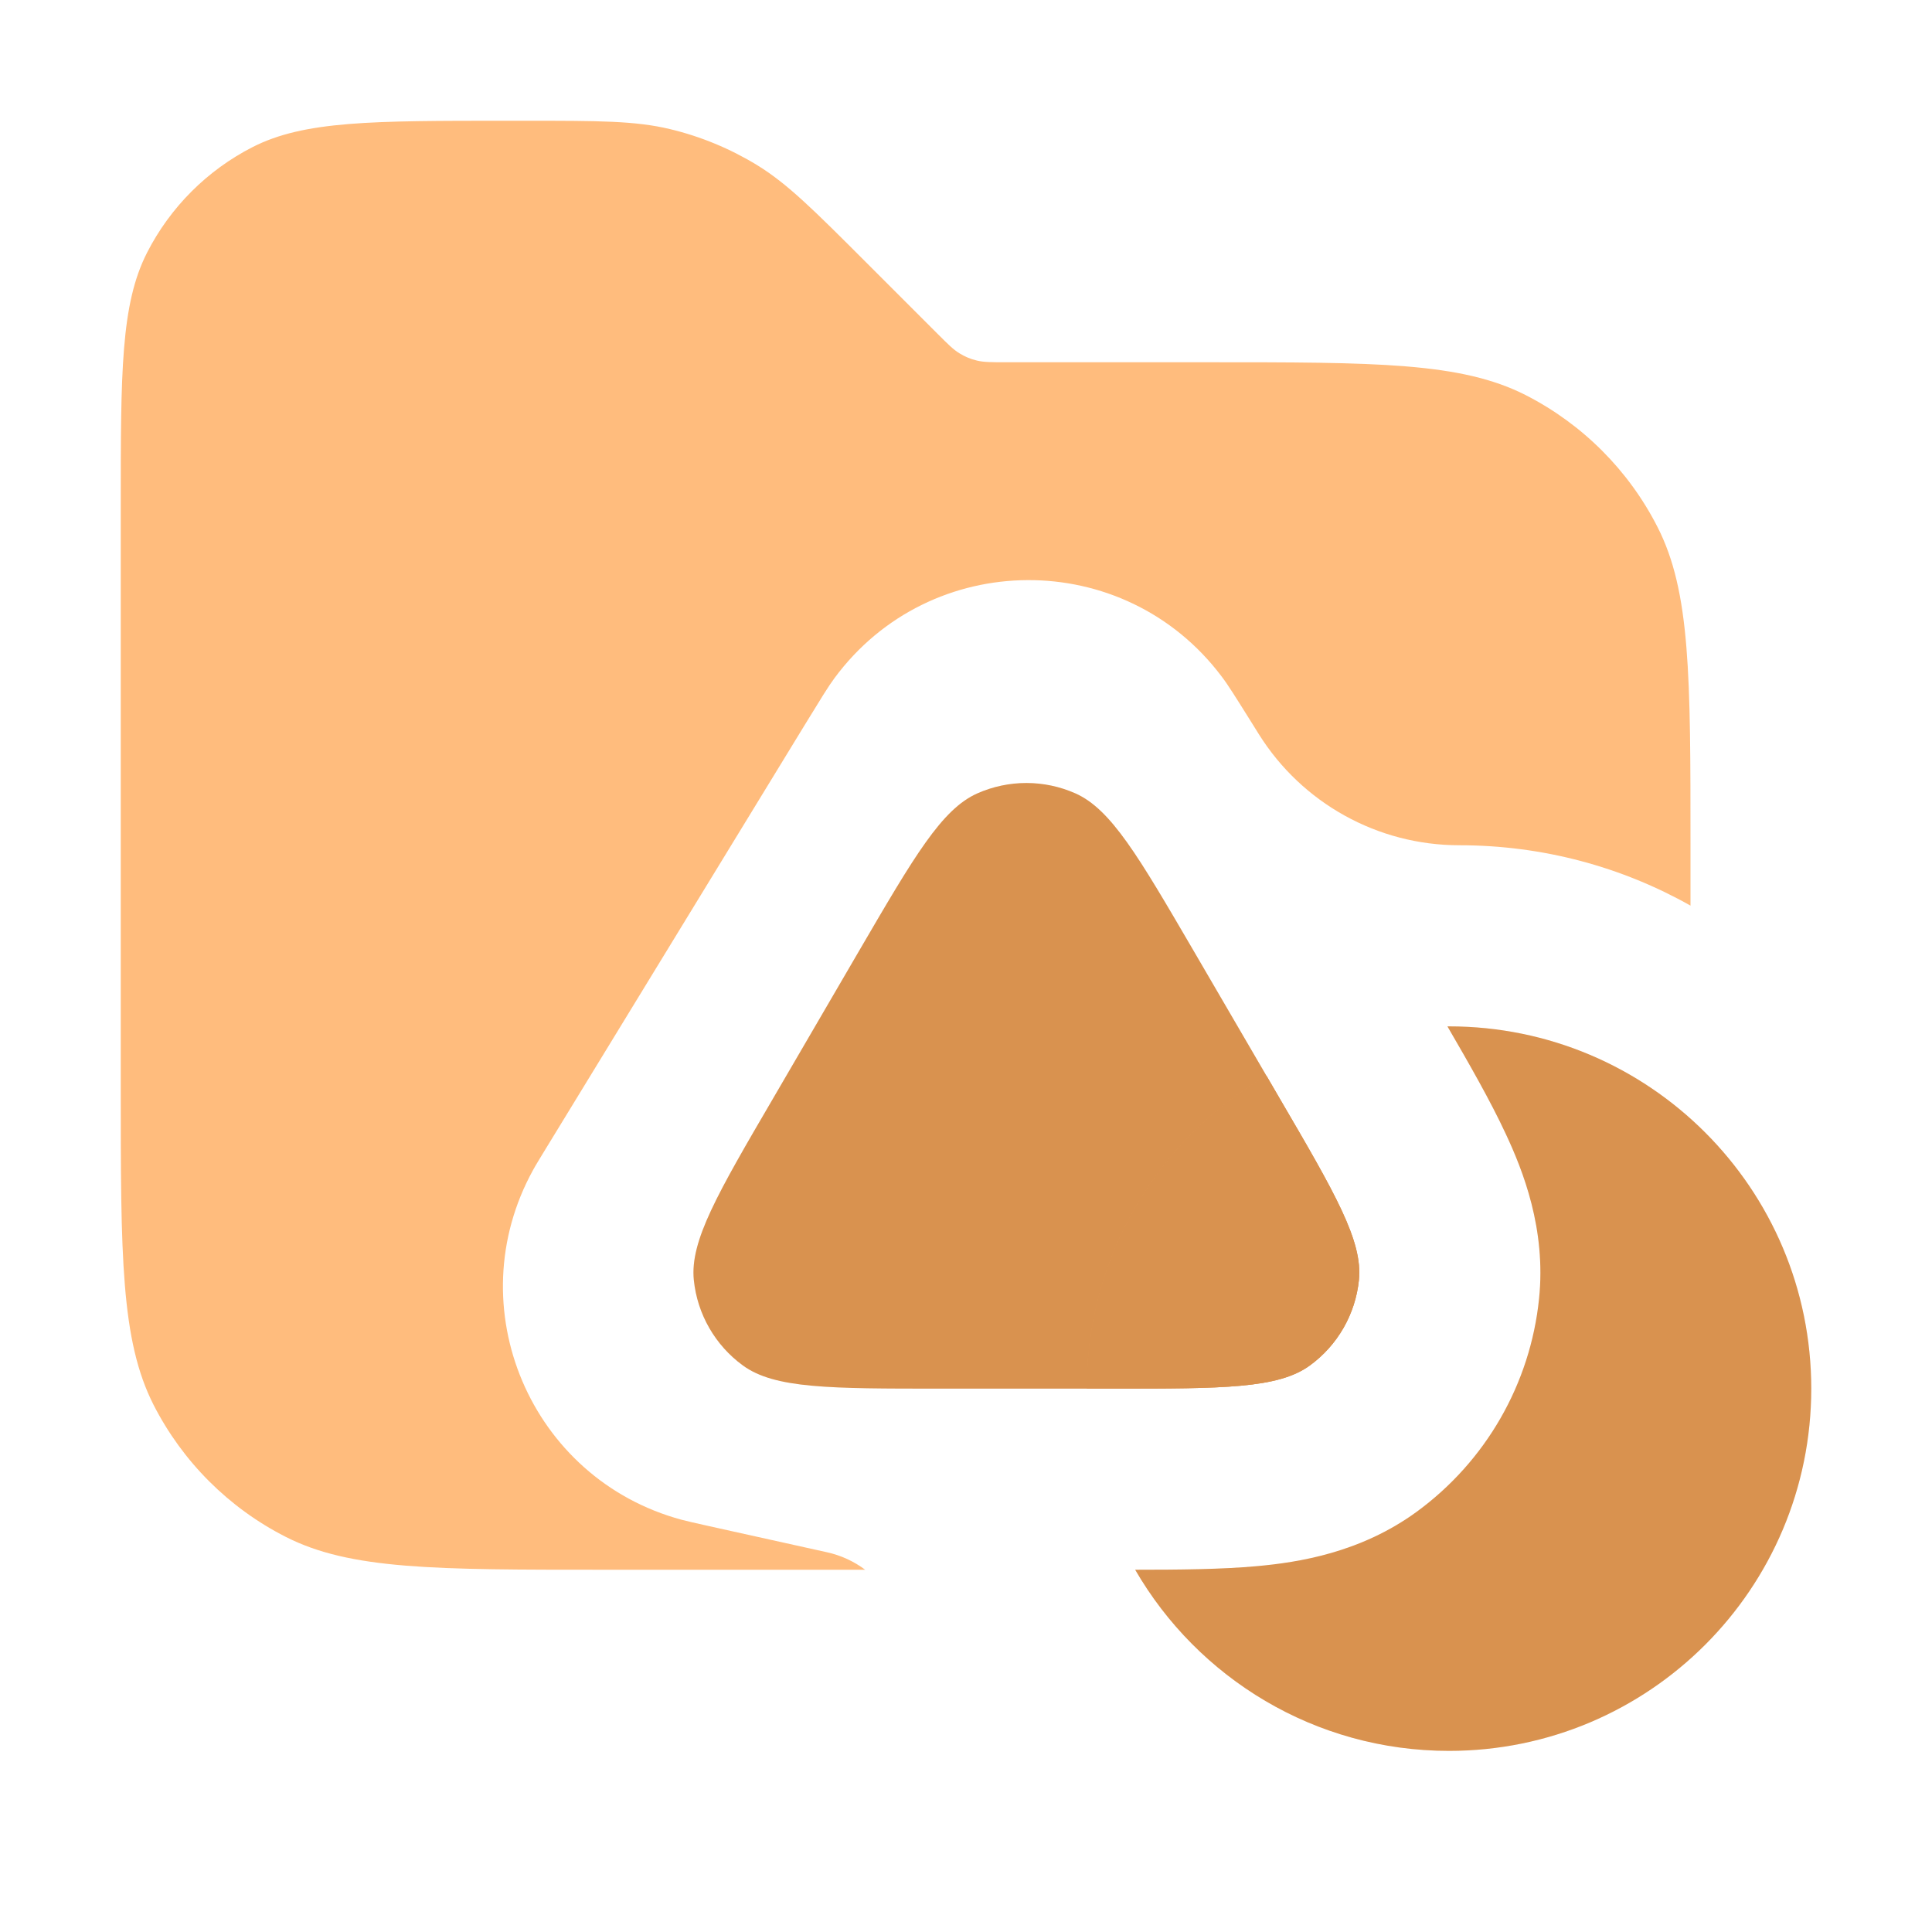 <svg width="16" height="16" viewBox="0 0 16 16" fill="none" xmlns="http://www.w3.org/2000/svg">
<path opacity="0.8" fill-rule="evenodd" clip-rule="evenodd" d="M1 4.2V9C1 10.4 1 11.1 1.272 11.635C1.512 12.105 1.895 12.488 2.365 12.727C2.9 13 3.6 13 5 13H7.165C7.073 12.931 6.966 12.881 6.848 12.855L5.86 12.636C5.746 12.61 5.689 12.598 5.645 12.586C4.393 12.248 3.788 10.825 4.415 9.689C4.436 9.65 4.467 9.6 4.528 9.5L6.668 5.998C6.795 5.791 6.858 5.687 6.91 5.617C7.704 4.54 9.311 4.532 10.116 5.601C10.169 5.67 10.233 5.773 10.362 5.979L10.362 5.979L10.425 6.08C10.783 6.652 11.41 7 12.085 7C12.781 7 13.434 7.181 14 7.5V7C14 5.6 14 4.9 13.727 4.365C13.488 3.895 13.105 3.512 12.635 3.272C12.1 3 11.4 3 10 3H8.331C8.209 3 8.148 3 8.09 2.986C8.039 2.974 7.991 2.954 7.946 2.926C7.895 2.895 7.852 2.852 7.766 2.766L7.766 2.766L7.766 2.766L7.172 2.172C6.739 1.739 6.523 1.523 6.271 1.368C6.047 1.231 5.803 1.13 5.548 1.069C5.26 1 4.955 1 4.343 1H4.2C3.08 1 2.52 1 2.092 1.218C1.716 1.41 1.41 1.716 1.218 2.092C1 2.52 1 3.08 1 4.2Z" fill="#FFAB5D"/>
<path d="M7.118 7.869L6.404 9.094C5.943 9.883 5.713 10.277 5.746 10.601C5.775 10.884 5.923 11.141 6.152 11.308C6.415 11.5 6.872 11.5 7.786 11.5H9.214C10.128 11.5 10.585 11.5 10.848 11.308C11.077 11.141 11.225 10.884 11.254 10.601C11.287 10.277 11.057 9.883 10.596 9.094L9.882 7.869C9.428 7.091 9.201 6.701 8.905 6.57C8.647 6.456 8.353 6.456 8.095 6.57C7.799 6.701 7.572 7.091 7.118 7.869Z" fill="#FFAB5D"/>
<path d="M7.118 7.869L6.404 9.094C5.943 9.883 5.713 10.277 5.746 10.601C5.775 10.884 5.923 11.141 6.152 11.308C6.415 11.5 6.872 11.5 7.786 11.5H9.214C10.128 11.5 10.585 11.5 10.848 11.308C11.077 11.141 11.225 10.884 11.254 10.601C11.287 10.277 11.057 9.883 10.596 9.094L9.882 7.869C9.428 7.091 9.201 6.701 8.905 6.57C8.647 6.456 8.353 6.456 8.095 6.57C7.799 6.701 7.572 7.091 7.118 7.869Z" fill="black" fill-opacity="0.15"/>
<path fill-rule="evenodd" clip-rule="evenodd" d="M9.401 13C9.92 13.897 10.89 14.5 12 14.5C13.657 14.5 15 13.157 15 11.5C15 9.843 13.657 8.5 12 8.5C11.995 8.5 11.991 8.5 11.987 8.5C12.169 8.813 12.344 9.119 12.469 9.388C12.613 9.695 12.805 10.179 12.746 10.754L11.254 10.601C11.287 10.277 11.057 9.883 10.596 9.094L10.488 8.908C9.598 9.429 9 10.395 9 11.5M9.401 13C9.764 13 10.117 12.997 10.412 12.97C10.75 12.939 11.264 12.861 11.731 12.521L10.848 11.308L11.731 12.521C12.305 12.102 12.674 11.46 12.746 10.754L11.254 10.601C11.225 10.884 11.077 11.141 10.848 11.308C10.585 11.5 10.128 11.5 9.214 11.5H9" fill="#FFAB5D"/>
<path fill-rule="evenodd" clip-rule="evenodd" d="M9.401 13C9.92 13.897 10.89 14.5 12 14.5C13.657 14.5 15 13.157 15 11.5C15 9.843 13.657 8.5 12 8.5C11.995 8.5 11.991 8.5 11.987 8.5C12.169 8.813 12.344 9.119 12.469 9.388C12.613 9.695 12.805 10.179 12.746 10.754L11.254 10.601C11.287 10.277 11.057 9.883 10.596 9.094L10.488 8.908C9.598 9.429 9 10.395 9 11.5M9.401 13C9.764 13 10.117 12.997 10.412 12.97C10.75 12.939 11.264 12.861 11.731 12.521L10.848 11.308L11.731 12.521C12.305 12.102 12.674 11.46 12.746 10.754L11.254 10.601C11.225 10.884 11.077 11.141 10.848 11.308C10.585 11.5 10.128 11.5 9.214 11.5H9" fill="black" fill-opacity="0.15"/>
</svg>
